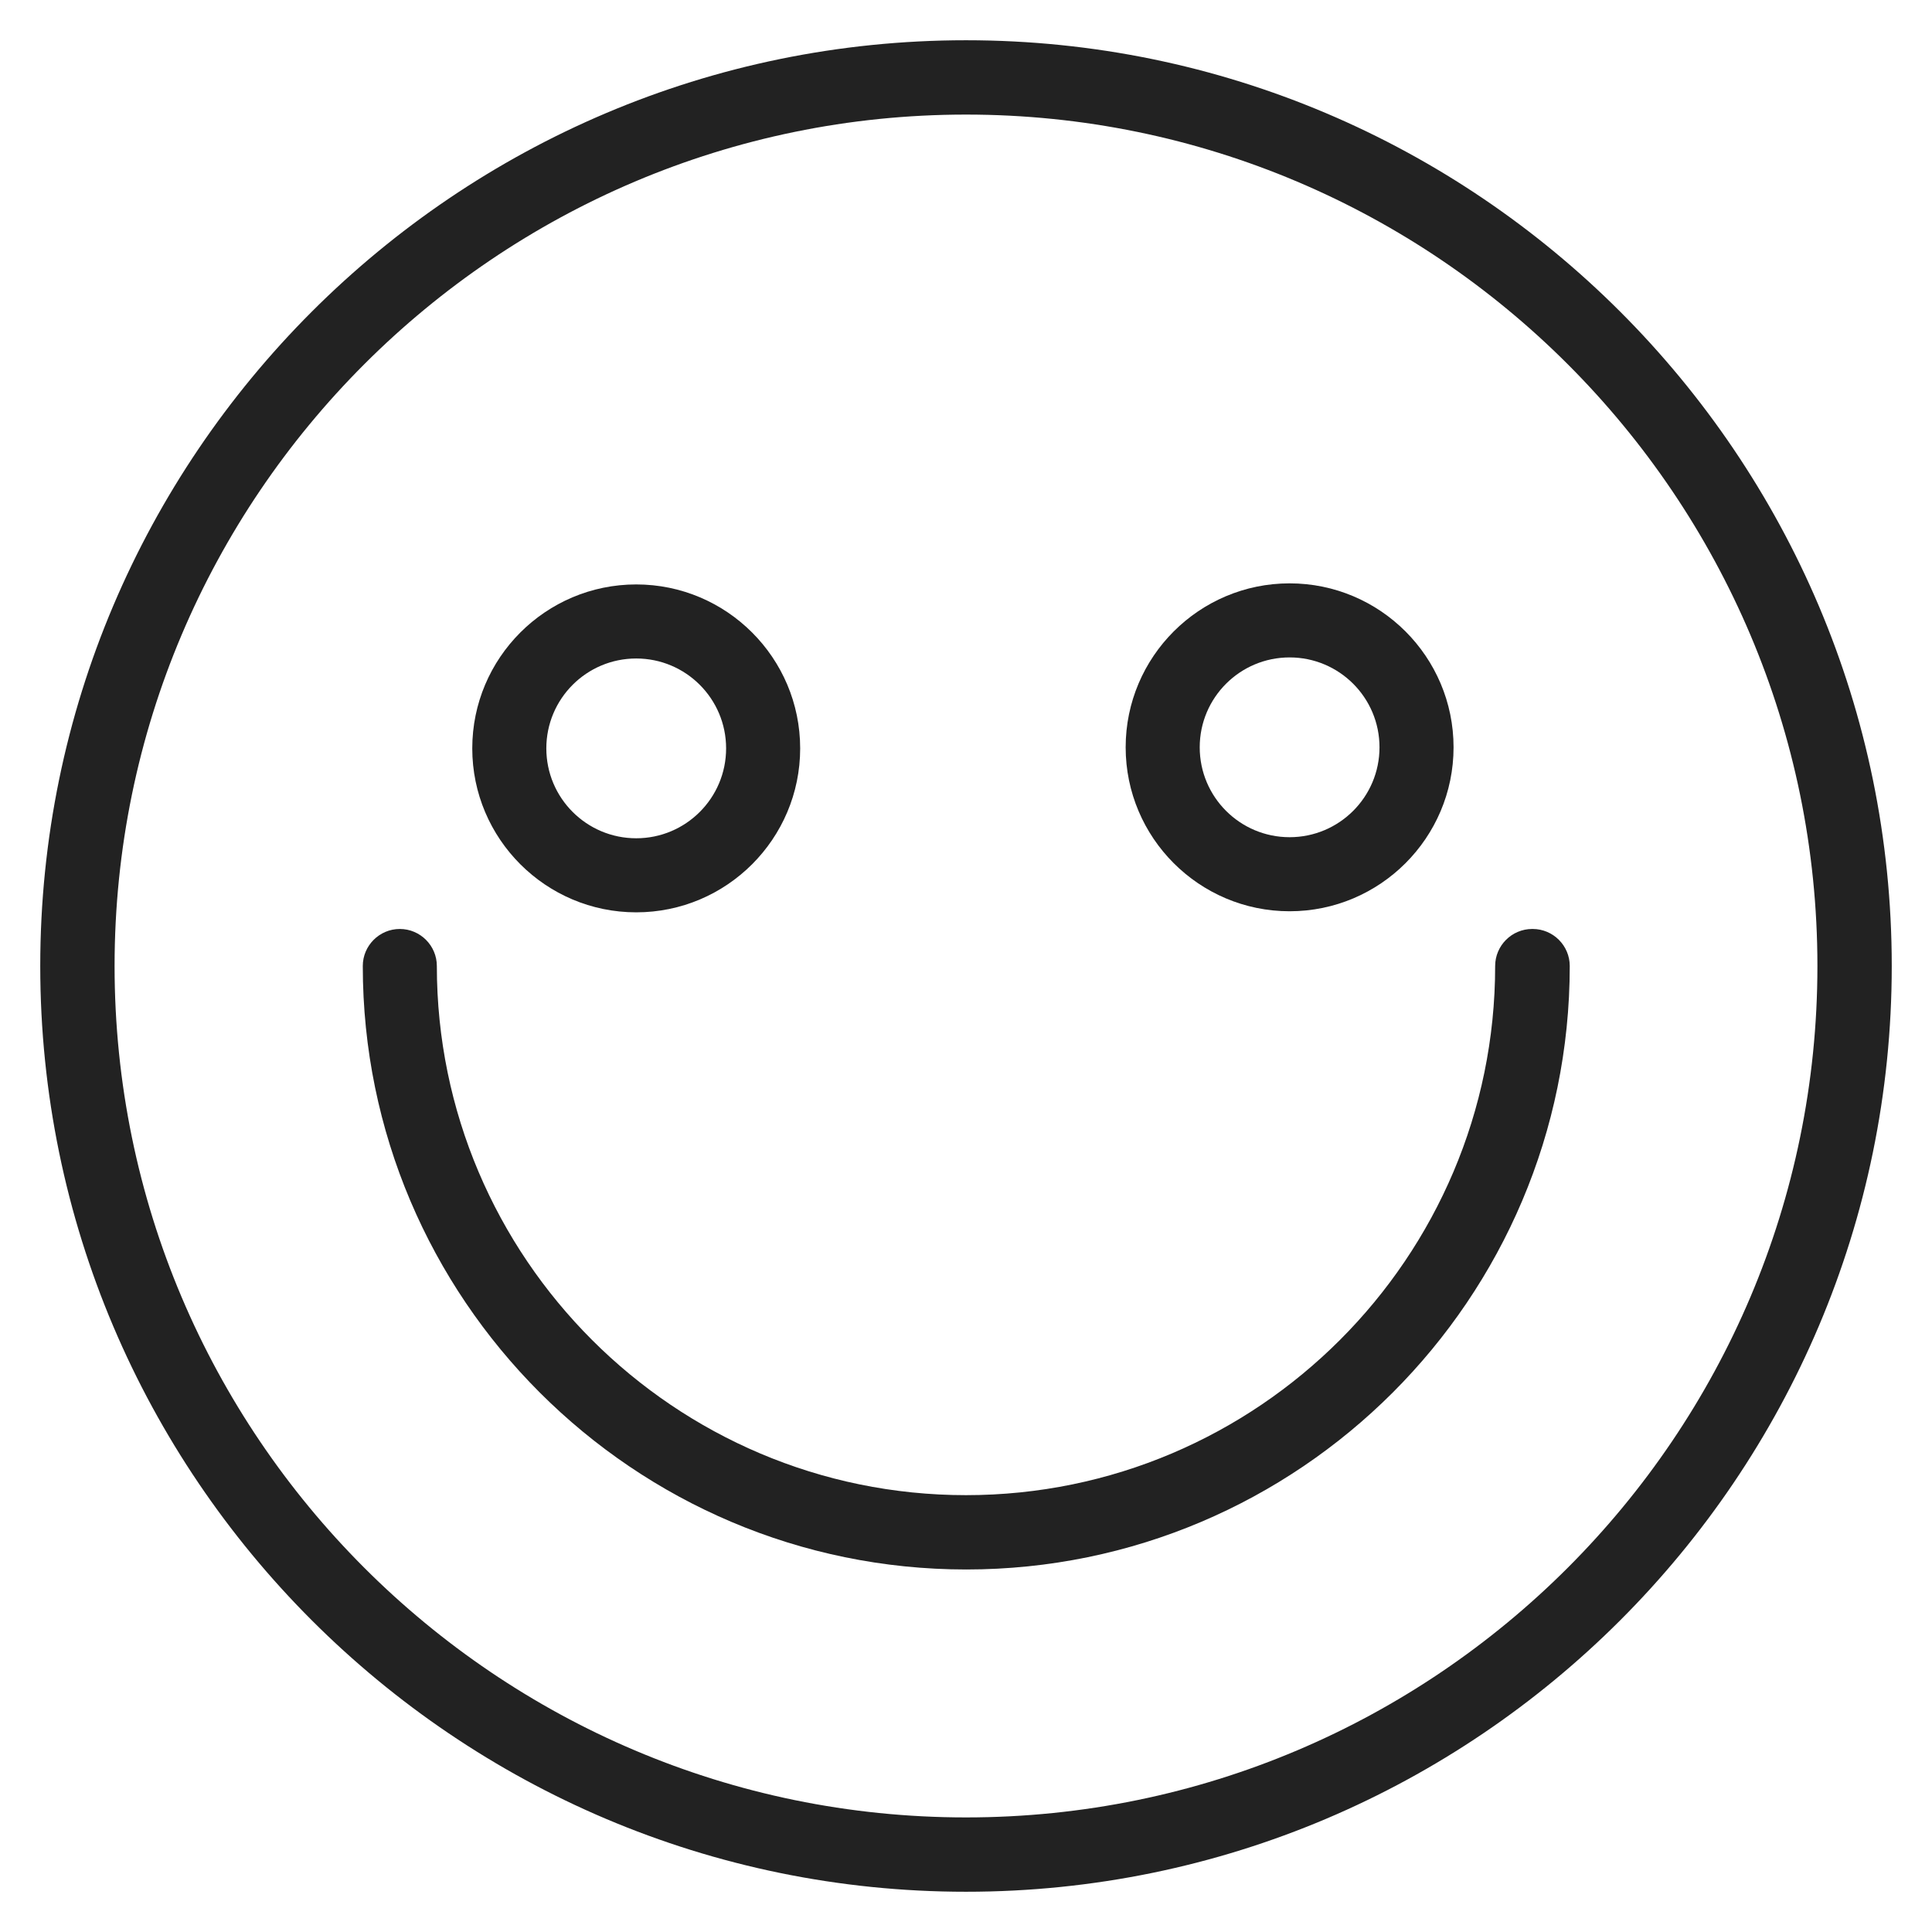<svg width="72" height="72" viewBox="0 0 72 72" fill="none" xmlns="http://www.w3.org/2000/svg">
<g id="happy_XL 1">
<g id="Group">
<path id="Vector" d="M36 1.5C16.98 1.5 1.5 16.98 1.5 36C1.5 55.02 16.98 70.5 36 70.5C55.02 70.5 70.5 55.02 70.5 36C70.5 16.98 55.02 1.5 36 1.5ZM36 67.73C18.5 67.73 4.27 53.49 4.27 36C4.27 18.51 18.5 4.27 36 4.27C53.5 4.27 67.73 18.51 67.73 36C67.73 53.49 53.5 67.73 36 67.73Z" fill="#222222"/>
<path id="Vector_2" d="M57.1 34.62C56.34 34.62 55.72 35.24 55.72 36C55.72 46.87 46.87 55.72 36 55.72C25.13 55.72 16.28 46.87 16.28 36C16.28 35.24 15.66 34.62 14.9 34.62C14.14 34.62 13.52 35.24 13.52 36C13.52 48.4 23.61 58.49 36.01 58.49C48.41 58.49 58.5 48.4 58.5 36C58.5 35.24 57.88 34.62 57.12 34.62H57.1Z" fill="#222222"/>
<path id="Vector_3" d="M23.71 34C27.08 34 29.82 31.26 29.82 27.89C29.82 24.52 27.08 21.78 23.71 21.78C20.34 21.78 17.6 24.52 17.6 27.89C17.6 31.26 20.34 34 23.71 34ZM23.71 24.54C25.56 24.54 27.06 26.04 27.06 27.89C27.06 29.74 25.56 31.24 23.71 31.24C21.86 31.24 20.36 29.74 20.36 27.89C20.36 26.04 21.86 24.54 23.71 24.54Z" fill="#222222"/>
<path id="Vector_4" d="M48.06 33.96C51.43 33.96 54.17 31.22 54.17 27.85C54.17 24.48 51.43 21.74 48.06 21.74C44.69 21.74 41.95 24.48 41.95 27.85C41.95 31.22 44.69 33.96 48.06 33.96ZM48.06 24.5C49.91 24.5 51.41 26 51.41 27.85C51.41 29.7 49.91 31.2 48.06 31.2C46.21 31.2 44.71 29.7 44.71 27.85C44.71 26 46.21 24.5 48.06 24.5Z" fill="#222222"/>
</g>
</g>
</svg>

